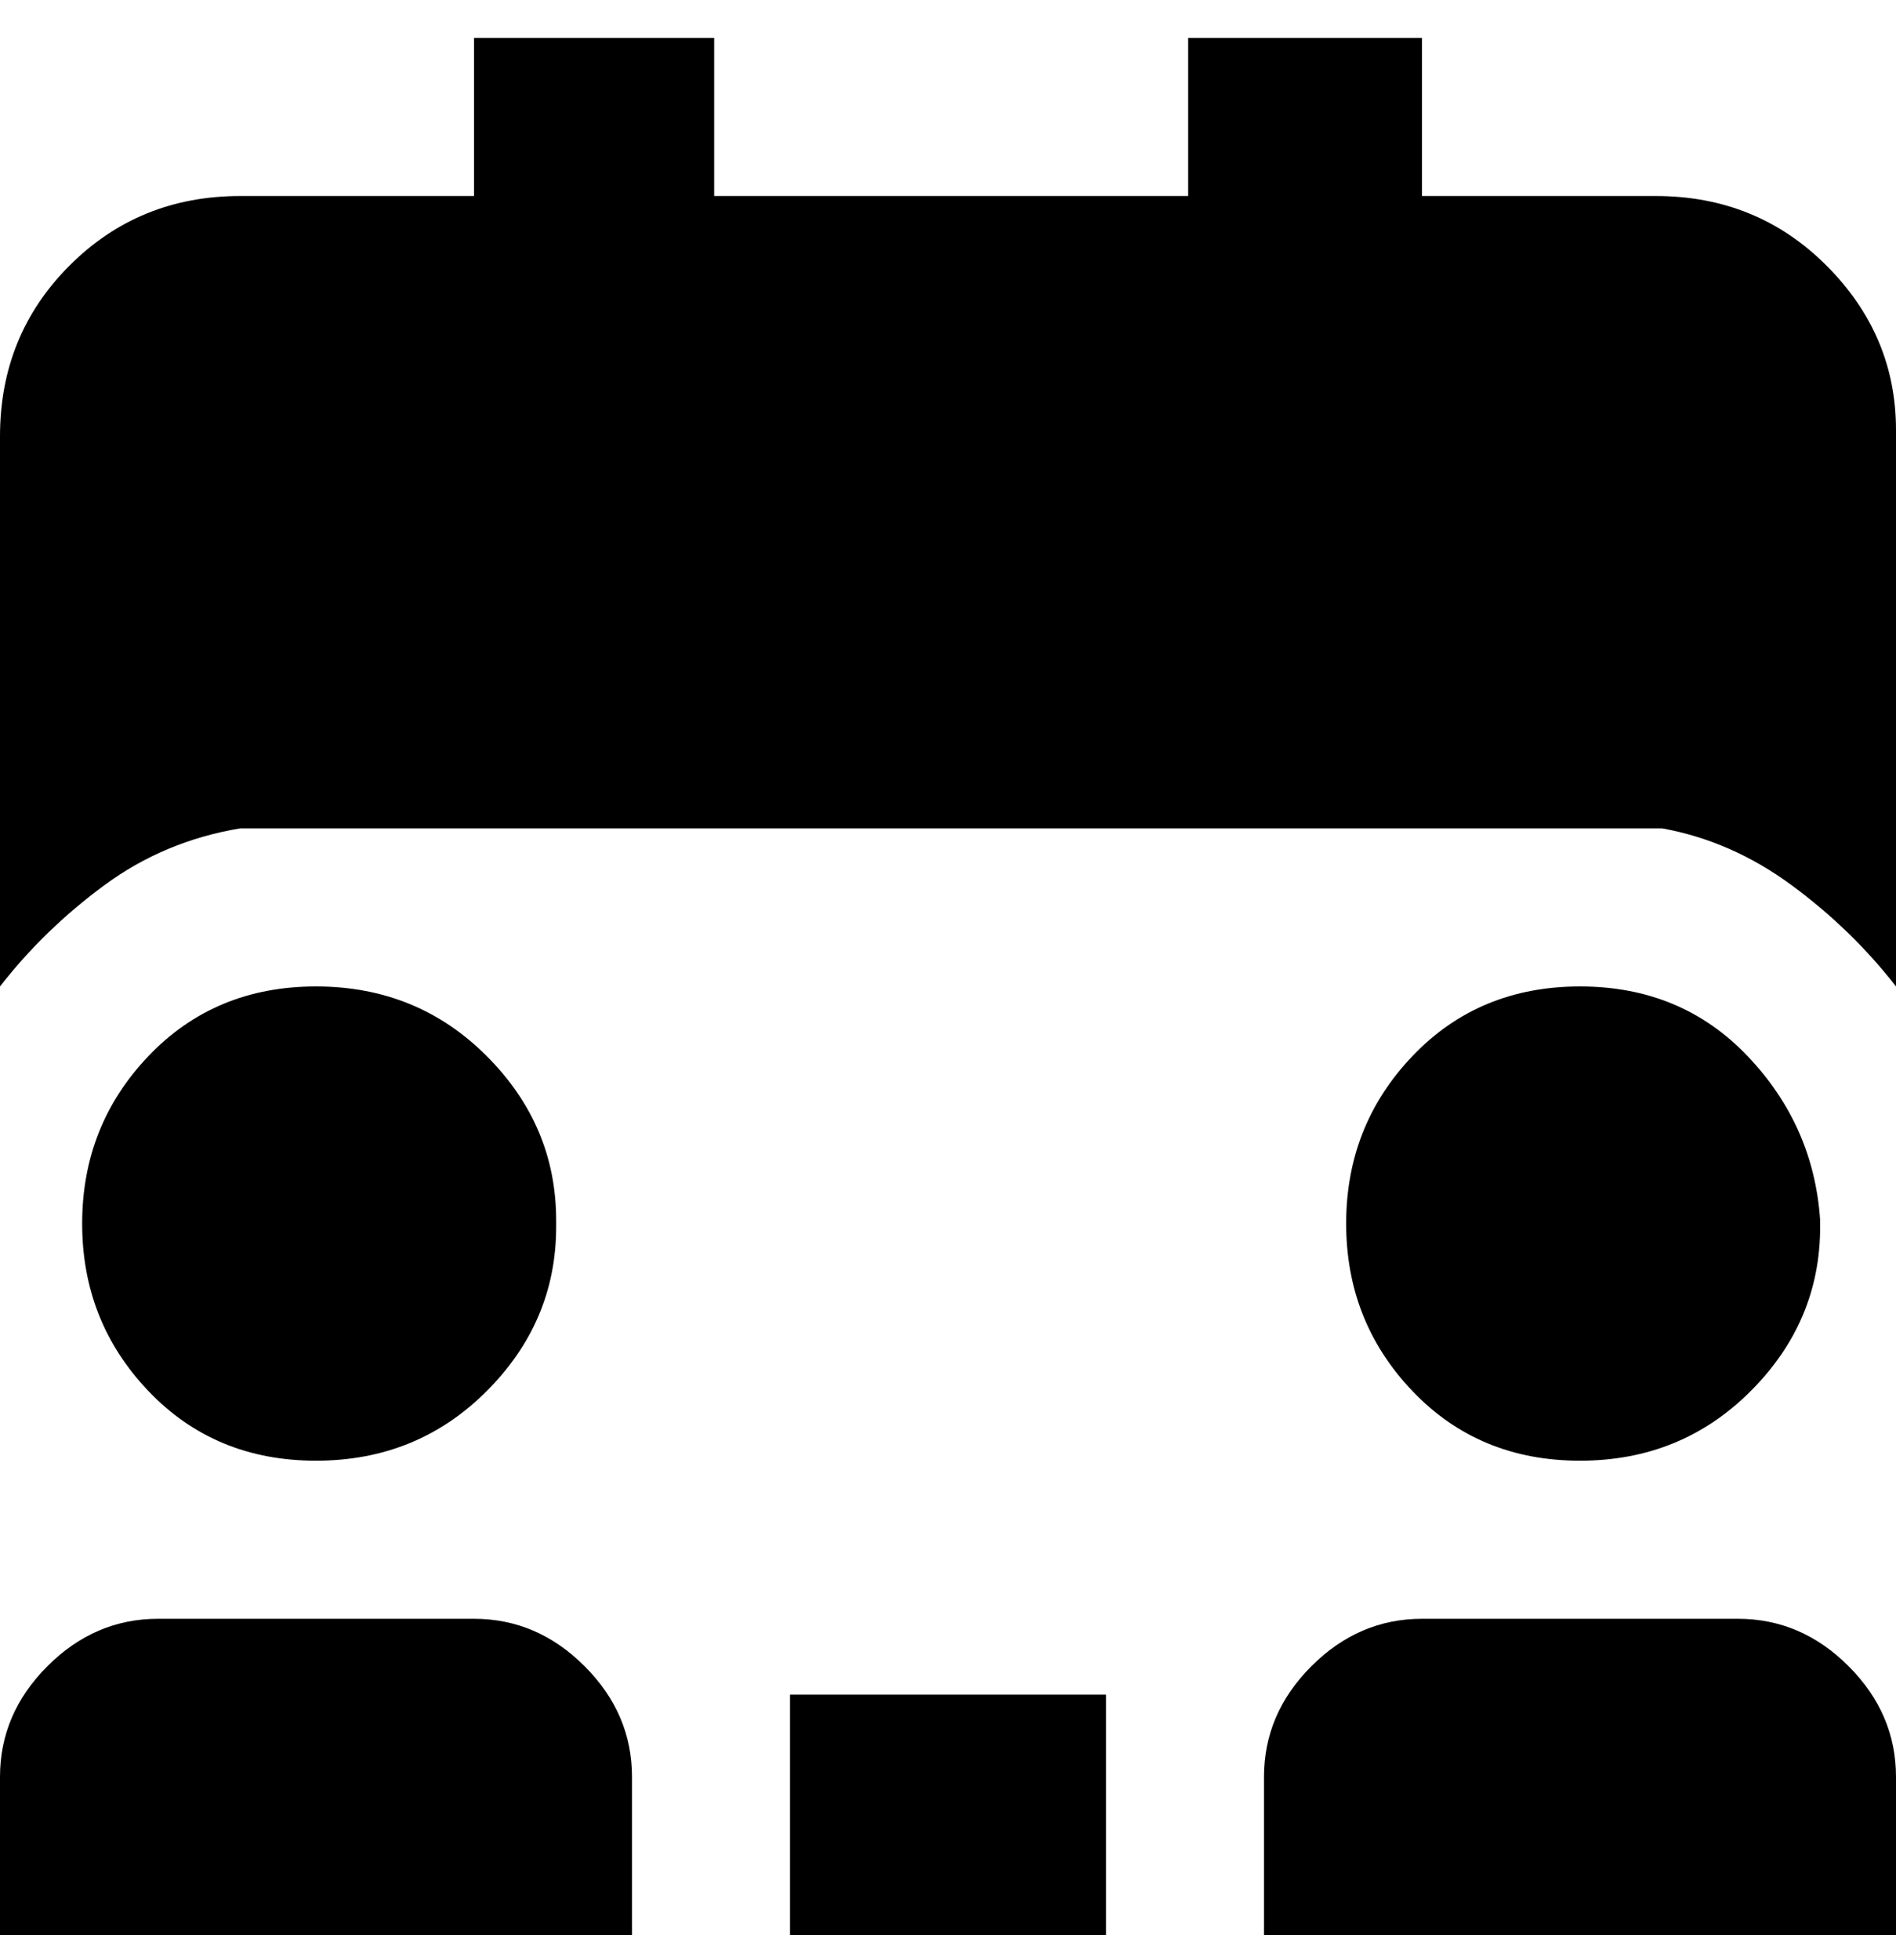 <svg viewBox="0 0 300 310" xmlns="http://www.w3.org/2000/svg"><path d="M125 268h50v38h-50v-38zM263 31h-38V6h-37v25h-75V6H75v25H38q-16 0-27 11T0 69v87q7-9 16.5-16t21.5-9h225q11 2 20.5 9t16.5 16V68q0-15-11-26t-27-11h1zM75 256H25q-10 0-17.5 7.5T0 281v25h100v-25q0-10-7.5-17.5T75 256zm13-63q0-15-11-26t-27-11q-16 0-26.5 11T13 193.5Q13 209 23.5 220T50 231q16 0 27-11t11-26v-1zm187 63h-50q-10 0-17.5 7.5T200 281v25h100v-25q0-10-7.5-17.5T275 256zm13-63q-1-15-11.5-26T250 156q-16 0-26.5 11T213 193.5q0 15.5 10.5 26.5t26.5 11q16 0 27-11t11-26v-1z"/></svg>